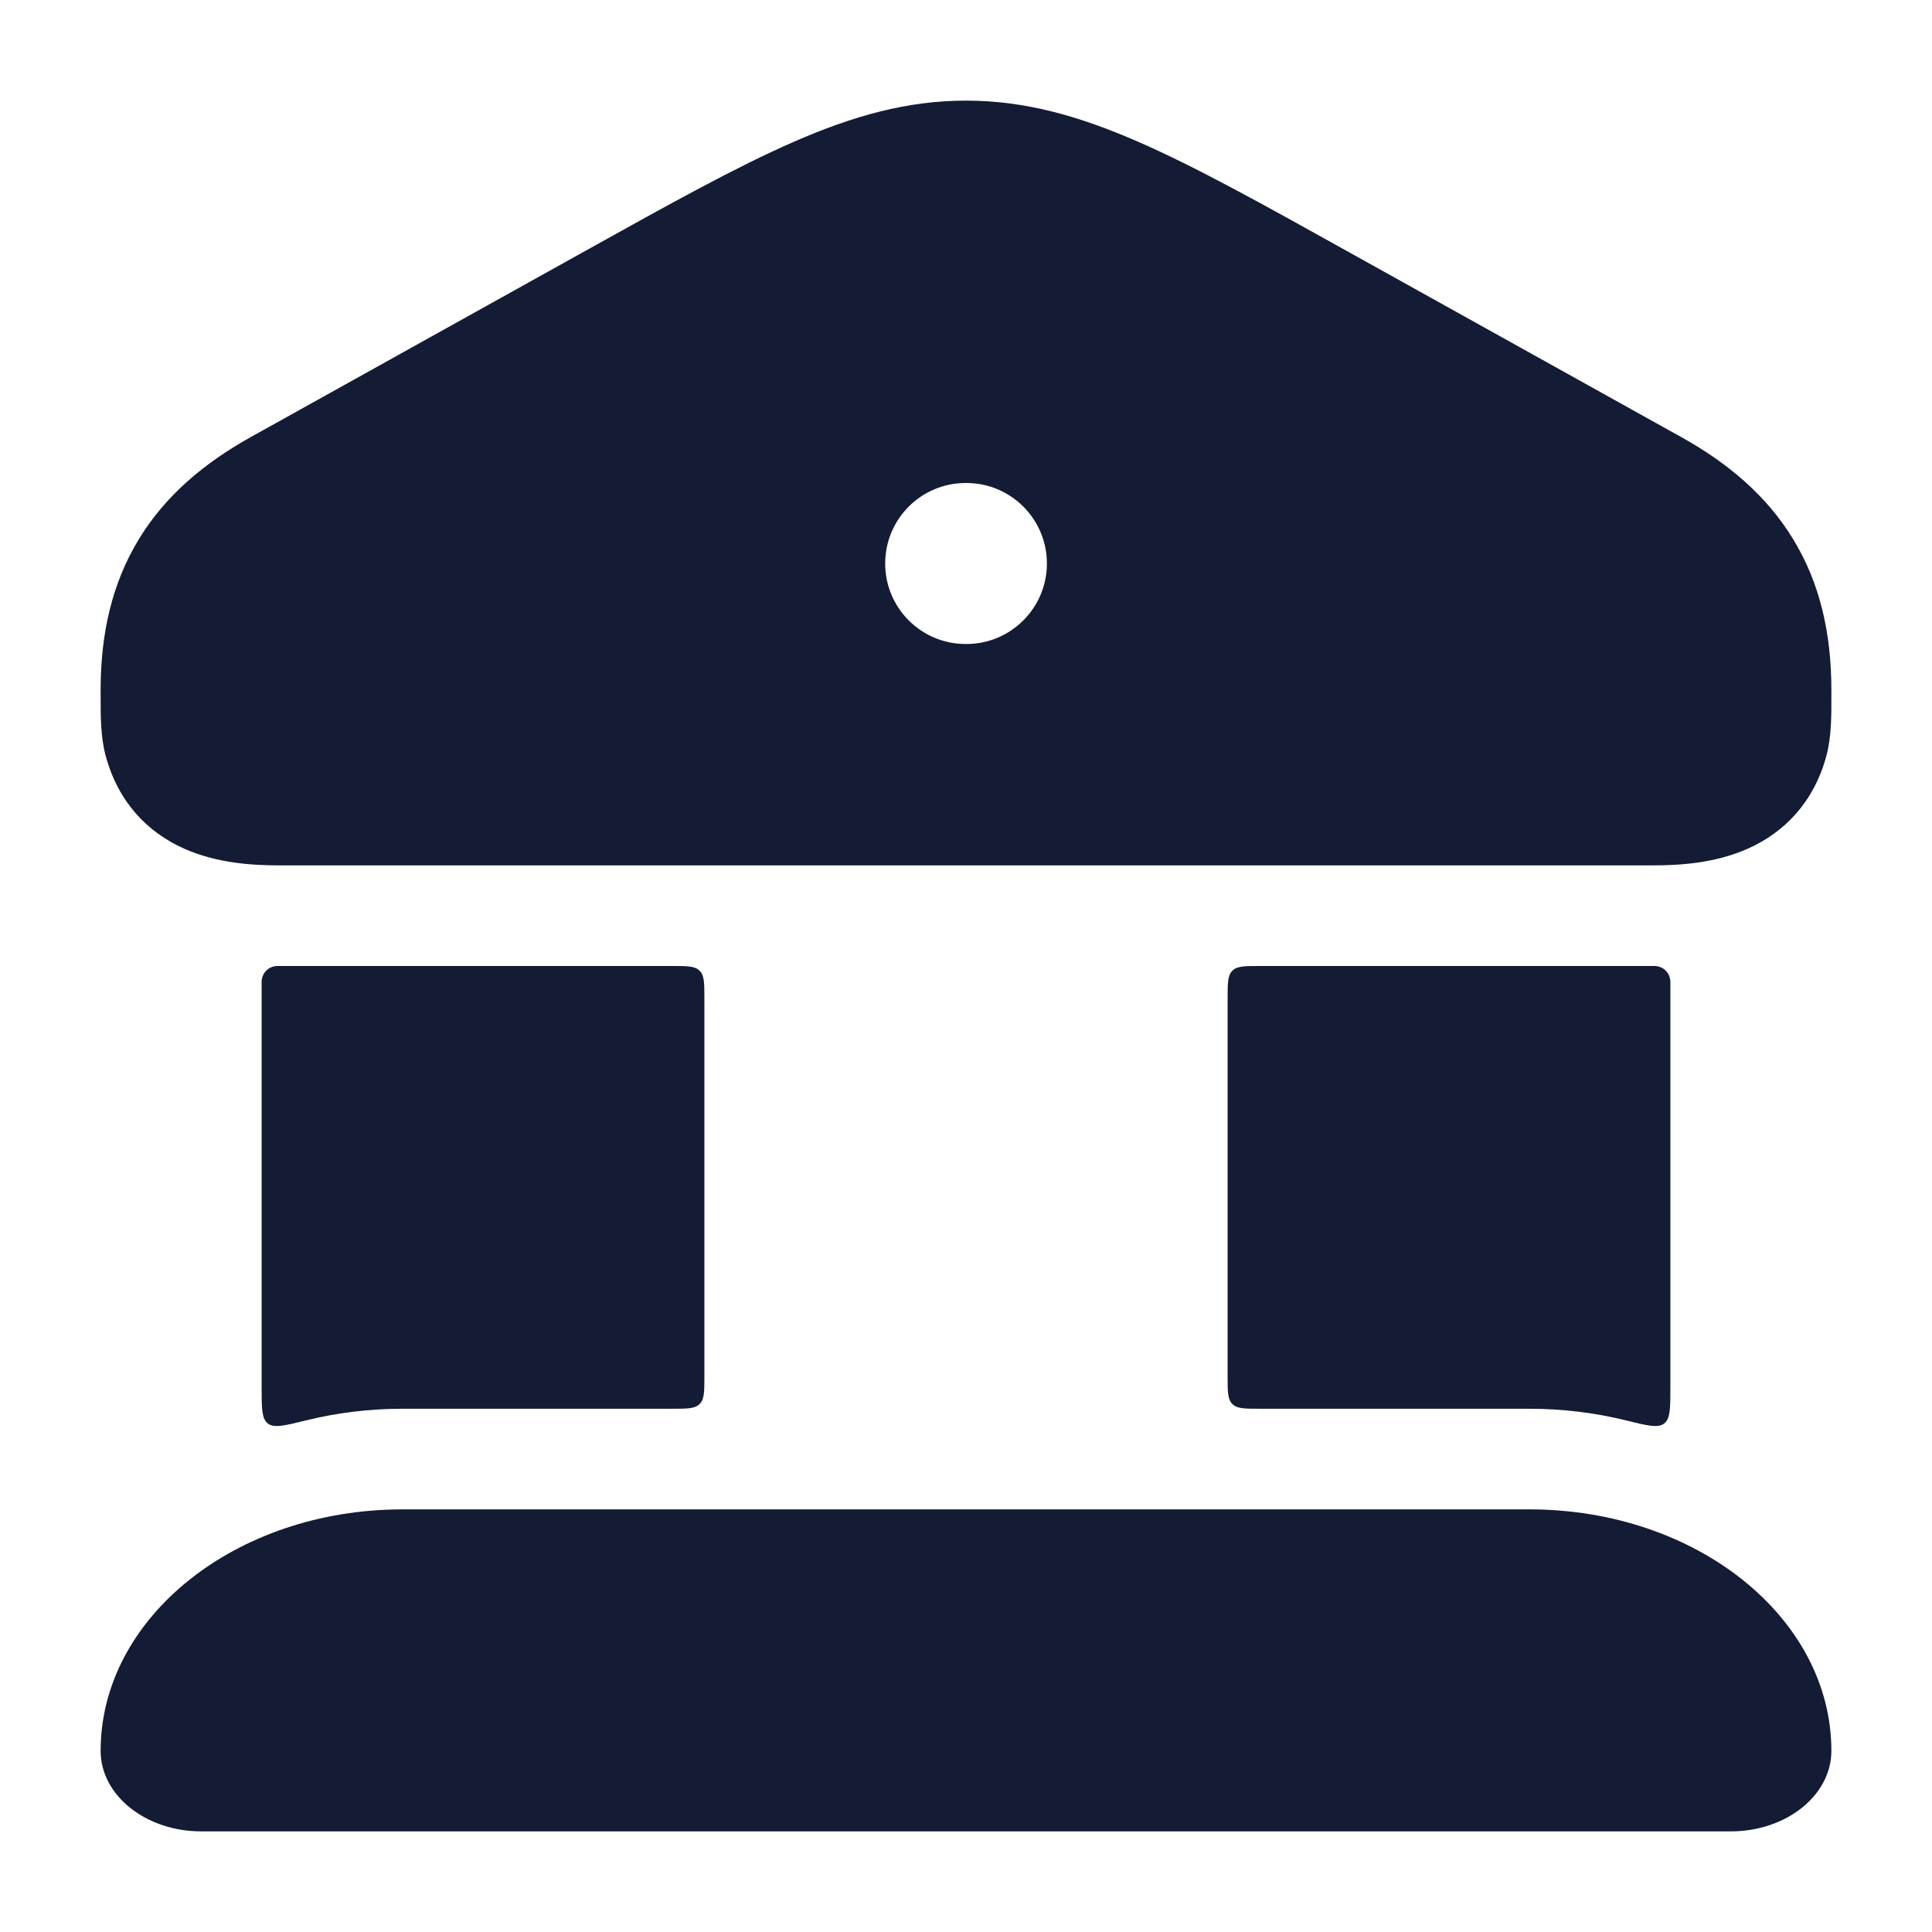<svg width="24" height="24" viewBox="0 0 24 24" fill="none" xmlns="http://www.w3.org/2000/svg">
<path fill-rule="evenodd" clip-rule="evenodd" d="M12 1.25C11.271 1.25 10.601 1.438 9.86 1.762C9.141 2.076 8.307 2.54 7.258 3.124L7.258 3.124L3.116 5.429C2.54 5.75 2.057 6.153 1.726 6.696C1.393 7.242 1.25 7.867 1.25 8.569L1.25 8.635C1.25 8.891 1.249 9.15 1.311 9.382C1.466 9.965 1.835 10.341 2.287 10.542C2.695 10.724 3.137 10.75 3.469 10.75H20.531C20.863 10.75 21.306 10.724 21.713 10.542C22.165 10.341 22.535 9.965 22.69 9.382C22.751 9.15 22.751 8.891 22.75 8.635L22.75 8.569C22.75 7.867 22.608 7.242 22.274 6.696C21.943 6.153 21.461 5.75 20.884 5.429L16.742 3.124C15.693 2.54 14.86 2.076 14.141 1.762C13.399 1.438 12.729 1.25 12 1.25ZM11.996 6C11.443 6 10.996 6.448 10.996 7C10.996 7.552 11.443 8 11.996 8H12.005C12.557 8 13.005 7.552 13.005 7C13.005 6.448 12.557 6 12.005 6H11.996Z" fill="#141B34"/>
<path d="M1.25 21.75C1.25 20.093 2.929 18.75 5 18.75H19C21.071 18.75 22.75 20.093 22.75 21.75C22.75 22.302 22.19 22.75 21.5 22.75H2.5C1.81 22.75 1.25 22.302 1.25 21.75Z" fill="#141B34"/>
<path d="M5 17.5H8.35C8.539 17.5 8.633 17.5 8.691 17.441C8.75 17.383 8.75 17.289 8.75 17.1V12.4C8.75 12.211 8.75 12.117 8.691 12.059C8.633 12 8.539 12 8.35 12H3.469C3.453 12 3.445 12 3.44 12C3.335 12.005 3.255 12.085 3.25 12.19C3.25 12.195 3.25 12.202 3.25 12.216V17.238C3.25 17.494 3.25 17.622 3.327 17.683C3.403 17.743 3.536 17.71 3.8 17.645C4.185 17.55 4.586 17.5 5 17.5Z" fill="#141B34"/>
<path d="M19 17.5C19.413 17.5 19.815 17.55 20.2 17.645C20.464 17.71 20.597 17.743 20.673 17.683C20.75 17.623 20.75 17.494 20.75 17.238V12.216C20.75 12.202 20.75 12.195 20.75 12.191C20.745 12.085 20.665 12.005 20.559 12C20.555 12 20.547 12 20.531 12H15.65C15.461 12 15.367 12 15.309 12.059C15.25 12.117 15.25 12.211 15.25 12.4V17.1C15.25 17.289 15.25 17.383 15.309 17.441C15.367 17.5 15.461 17.5 15.65 17.5H19Z" fill="#141B34"/>
</svg>
